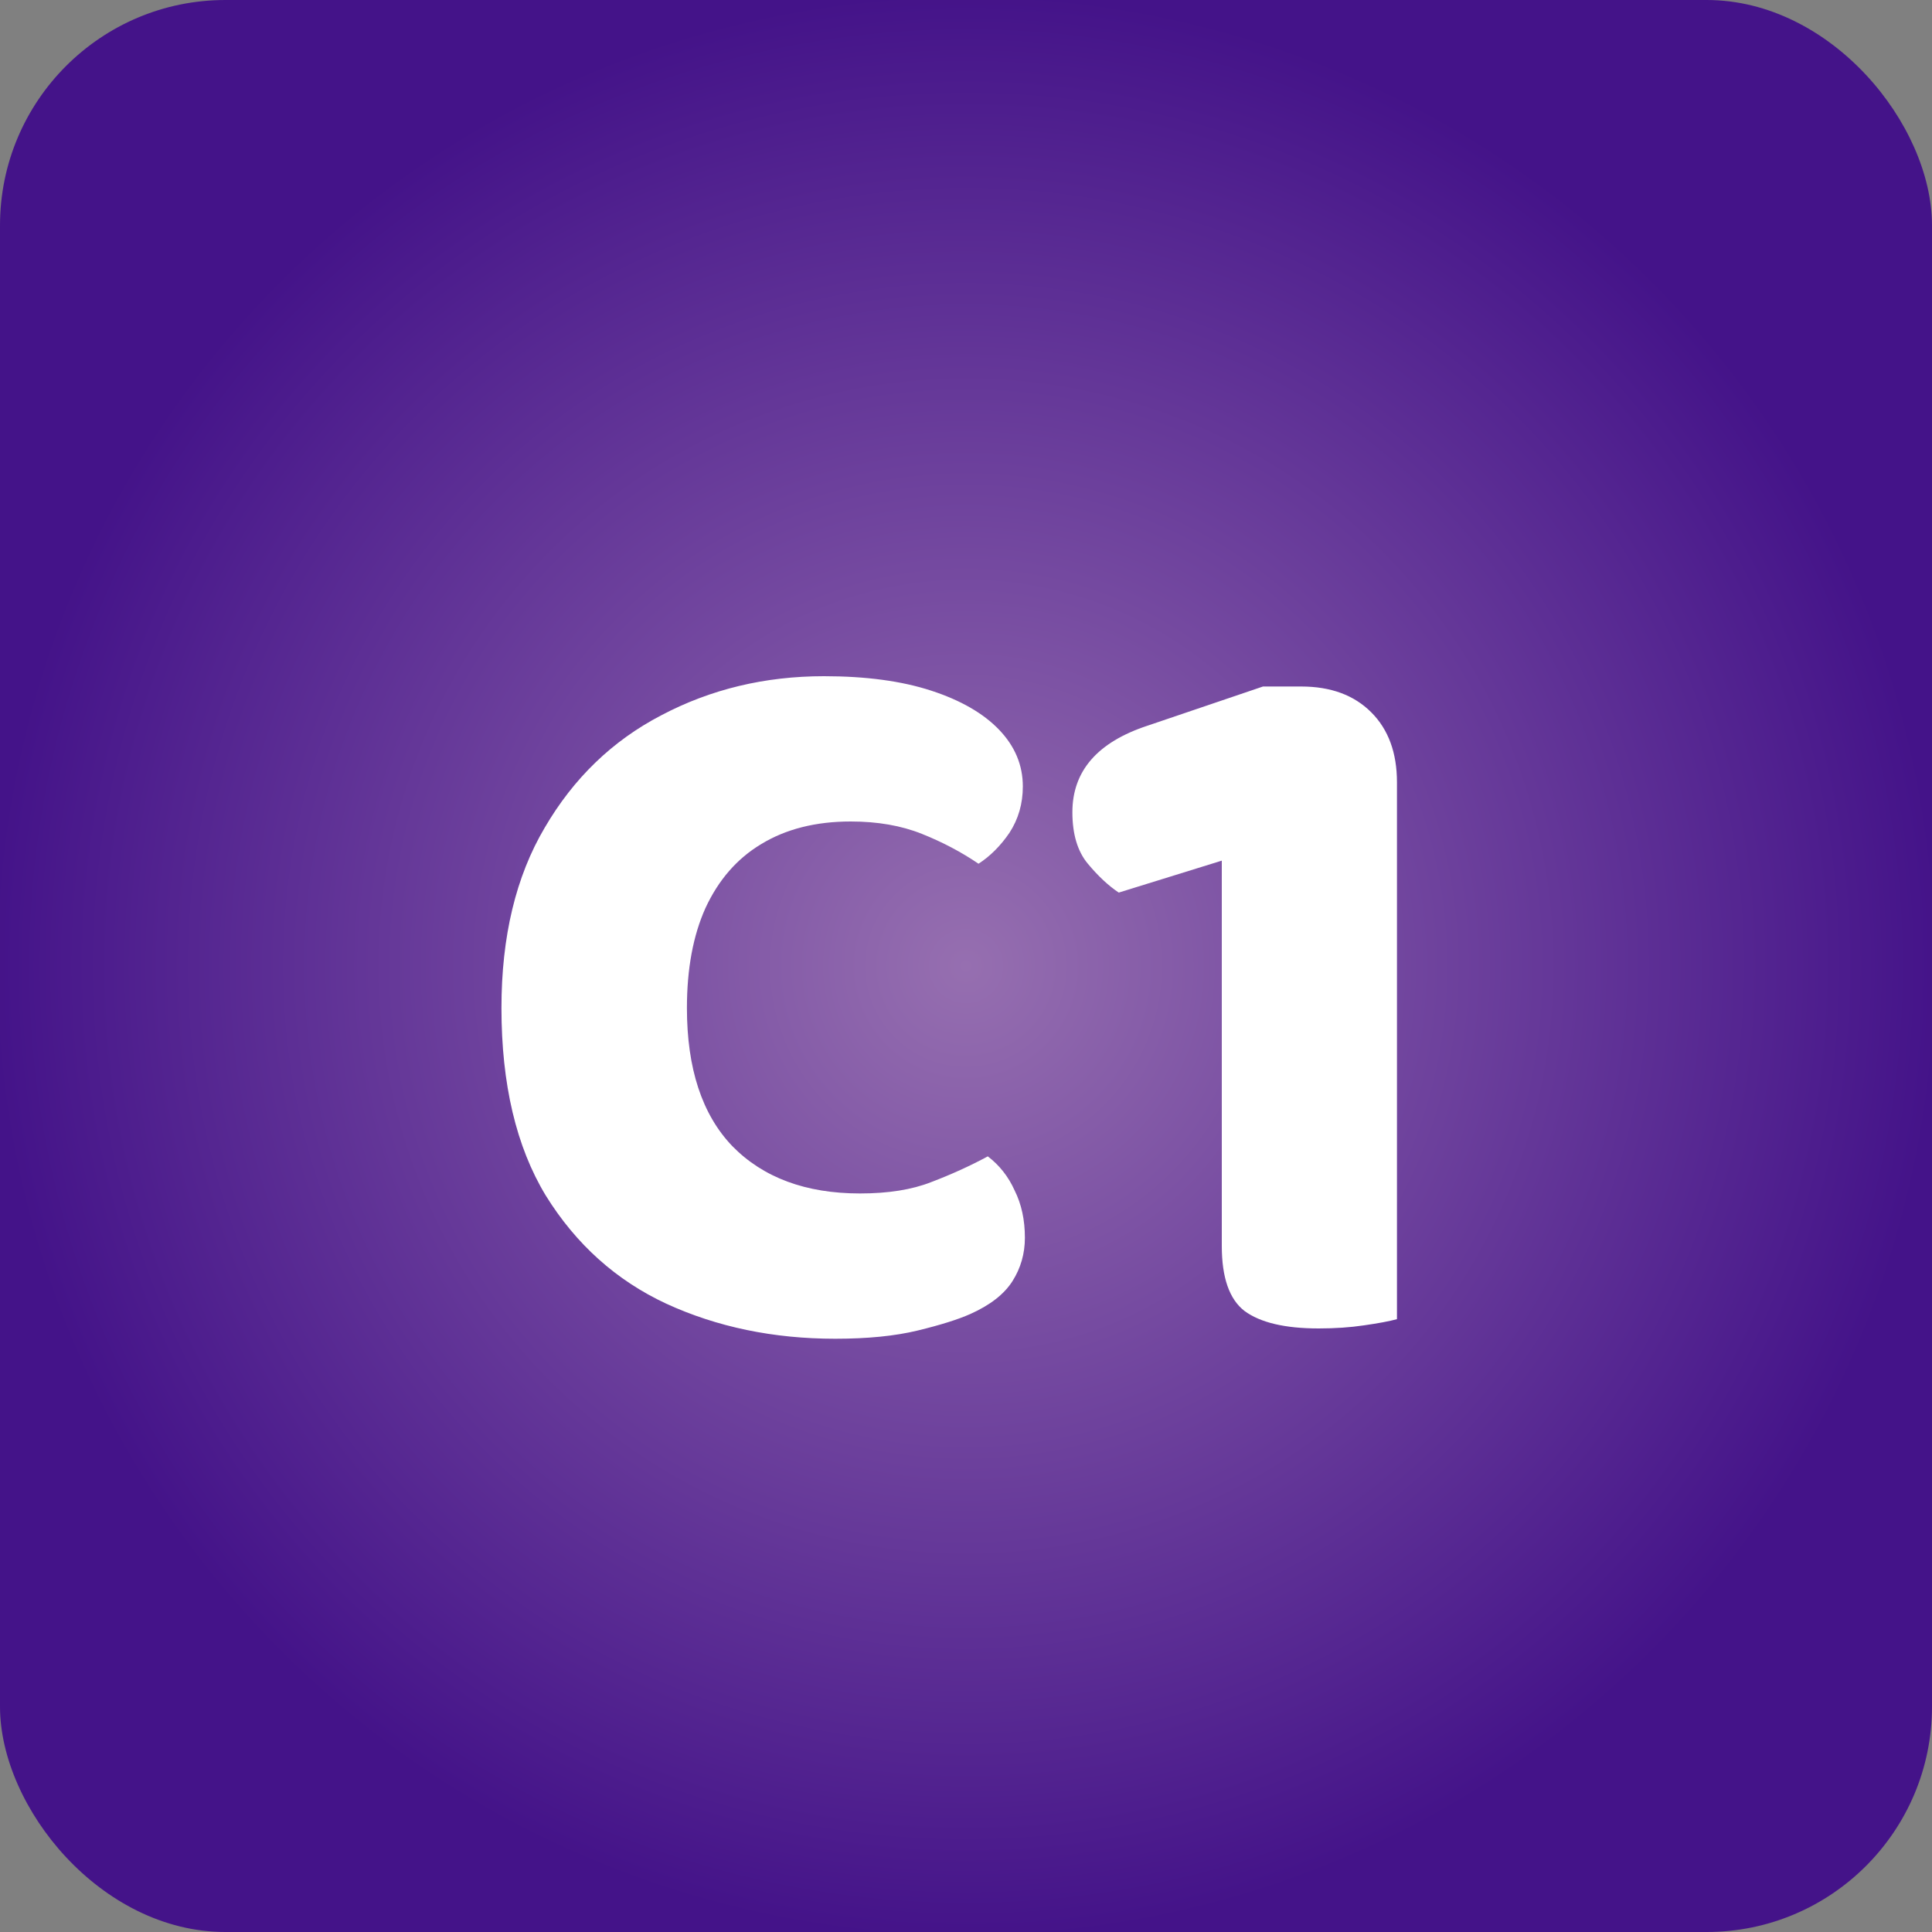 <svg width="60" height="60" viewBox="0 0 60 60" fill="none" xmlns="http://www.w3.org/2000/svg">
<rect x="0" y="0" width="60" height="60" fill="#808080" stroke="none"/>
<rect width="60" height="60" rx="7" fill="url(#paint0_radial_128_17)"/>
<path d="M31.765 24.424C31.765 24.957 31.627 25.437 31.349 25.864C31.072 26.269 30.752 26.589 30.389 26.824C29.856 26.461 29.269 26.152 28.629 25.896C27.989 25.64 27.253 25.512 26.421 25.512C25.333 25.512 24.405 25.747 23.637 26.216C22.89 26.664 22.314 27.325 21.909 28.2C21.525 29.053 21.333 30.088 21.333 31.304C21.333 33.181 21.802 34.611 22.741 35.592C23.701 36.573 25.024 37.064 26.709 37.064C27.584 37.064 28.32 36.947 28.917 36.712C29.536 36.477 30.122 36.211 30.677 35.912C31.04 36.189 31.317 36.541 31.509 36.968C31.723 37.395 31.829 37.885 31.829 38.44C31.829 38.931 31.701 39.379 31.445 39.784C31.189 40.189 30.752 40.531 30.133 40.808C29.749 40.979 29.205 41.149 28.501 41.32C27.797 41.491 26.944 41.576 25.941 41.576C24.021 41.576 22.272 41.213 20.693 40.488C19.136 39.763 17.888 38.643 16.949 37.128C16.032 35.613 15.573 33.672 15.573 31.304C15.573 29.085 16.021 27.219 16.917 25.704C17.813 24.168 19.018 23.005 20.533 22.216C22.069 21.405 23.755 21 25.589 21C26.89 21 28 21.149 28.917 21.448C29.834 21.747 30.538 22.152 31.029 22.664C31.52 23.176 31.765 23.763 31.765 24.424ZM43.384 36.808H37.944V26.728L34.744 27.72C34.424 27.507 34.104 27.208 33.784 26.824C33.464 26.44 33.304 25.907 33.304 25.224C33.304 23.944 34.083 23.048 35.64 22.536L39.224 21.32H40.408C41.326 21.32 42.051 21.587 42.584 22.12C43.118 22.653 43.384 23.379 43.384 24.296V36.808ZM37.944 32.552H43.384V40.968C43.15 41.032 42.808 41.096 42.36 41.16C41.934 41.224 41.464 41.256 40.952 41.256C39.907 41.256 39.139 41.075 38.648 40.712C38.179 40.349 37.944 39.677 37.944 38.696V32.552Z" fill="white"/>
<defs>
<radialGradient id="paint0_radial_128_17" cx="0" cy="0" r="1" gradientUnits="userSpaceOnUse" gradientTransform="translate(30 30) rotate(90) scale(30)">
<stop stop-color="#966FB0"/>
<stop offset="1" stop-color="#441389"/>
</radialGradient>
</defs>
</svg>
